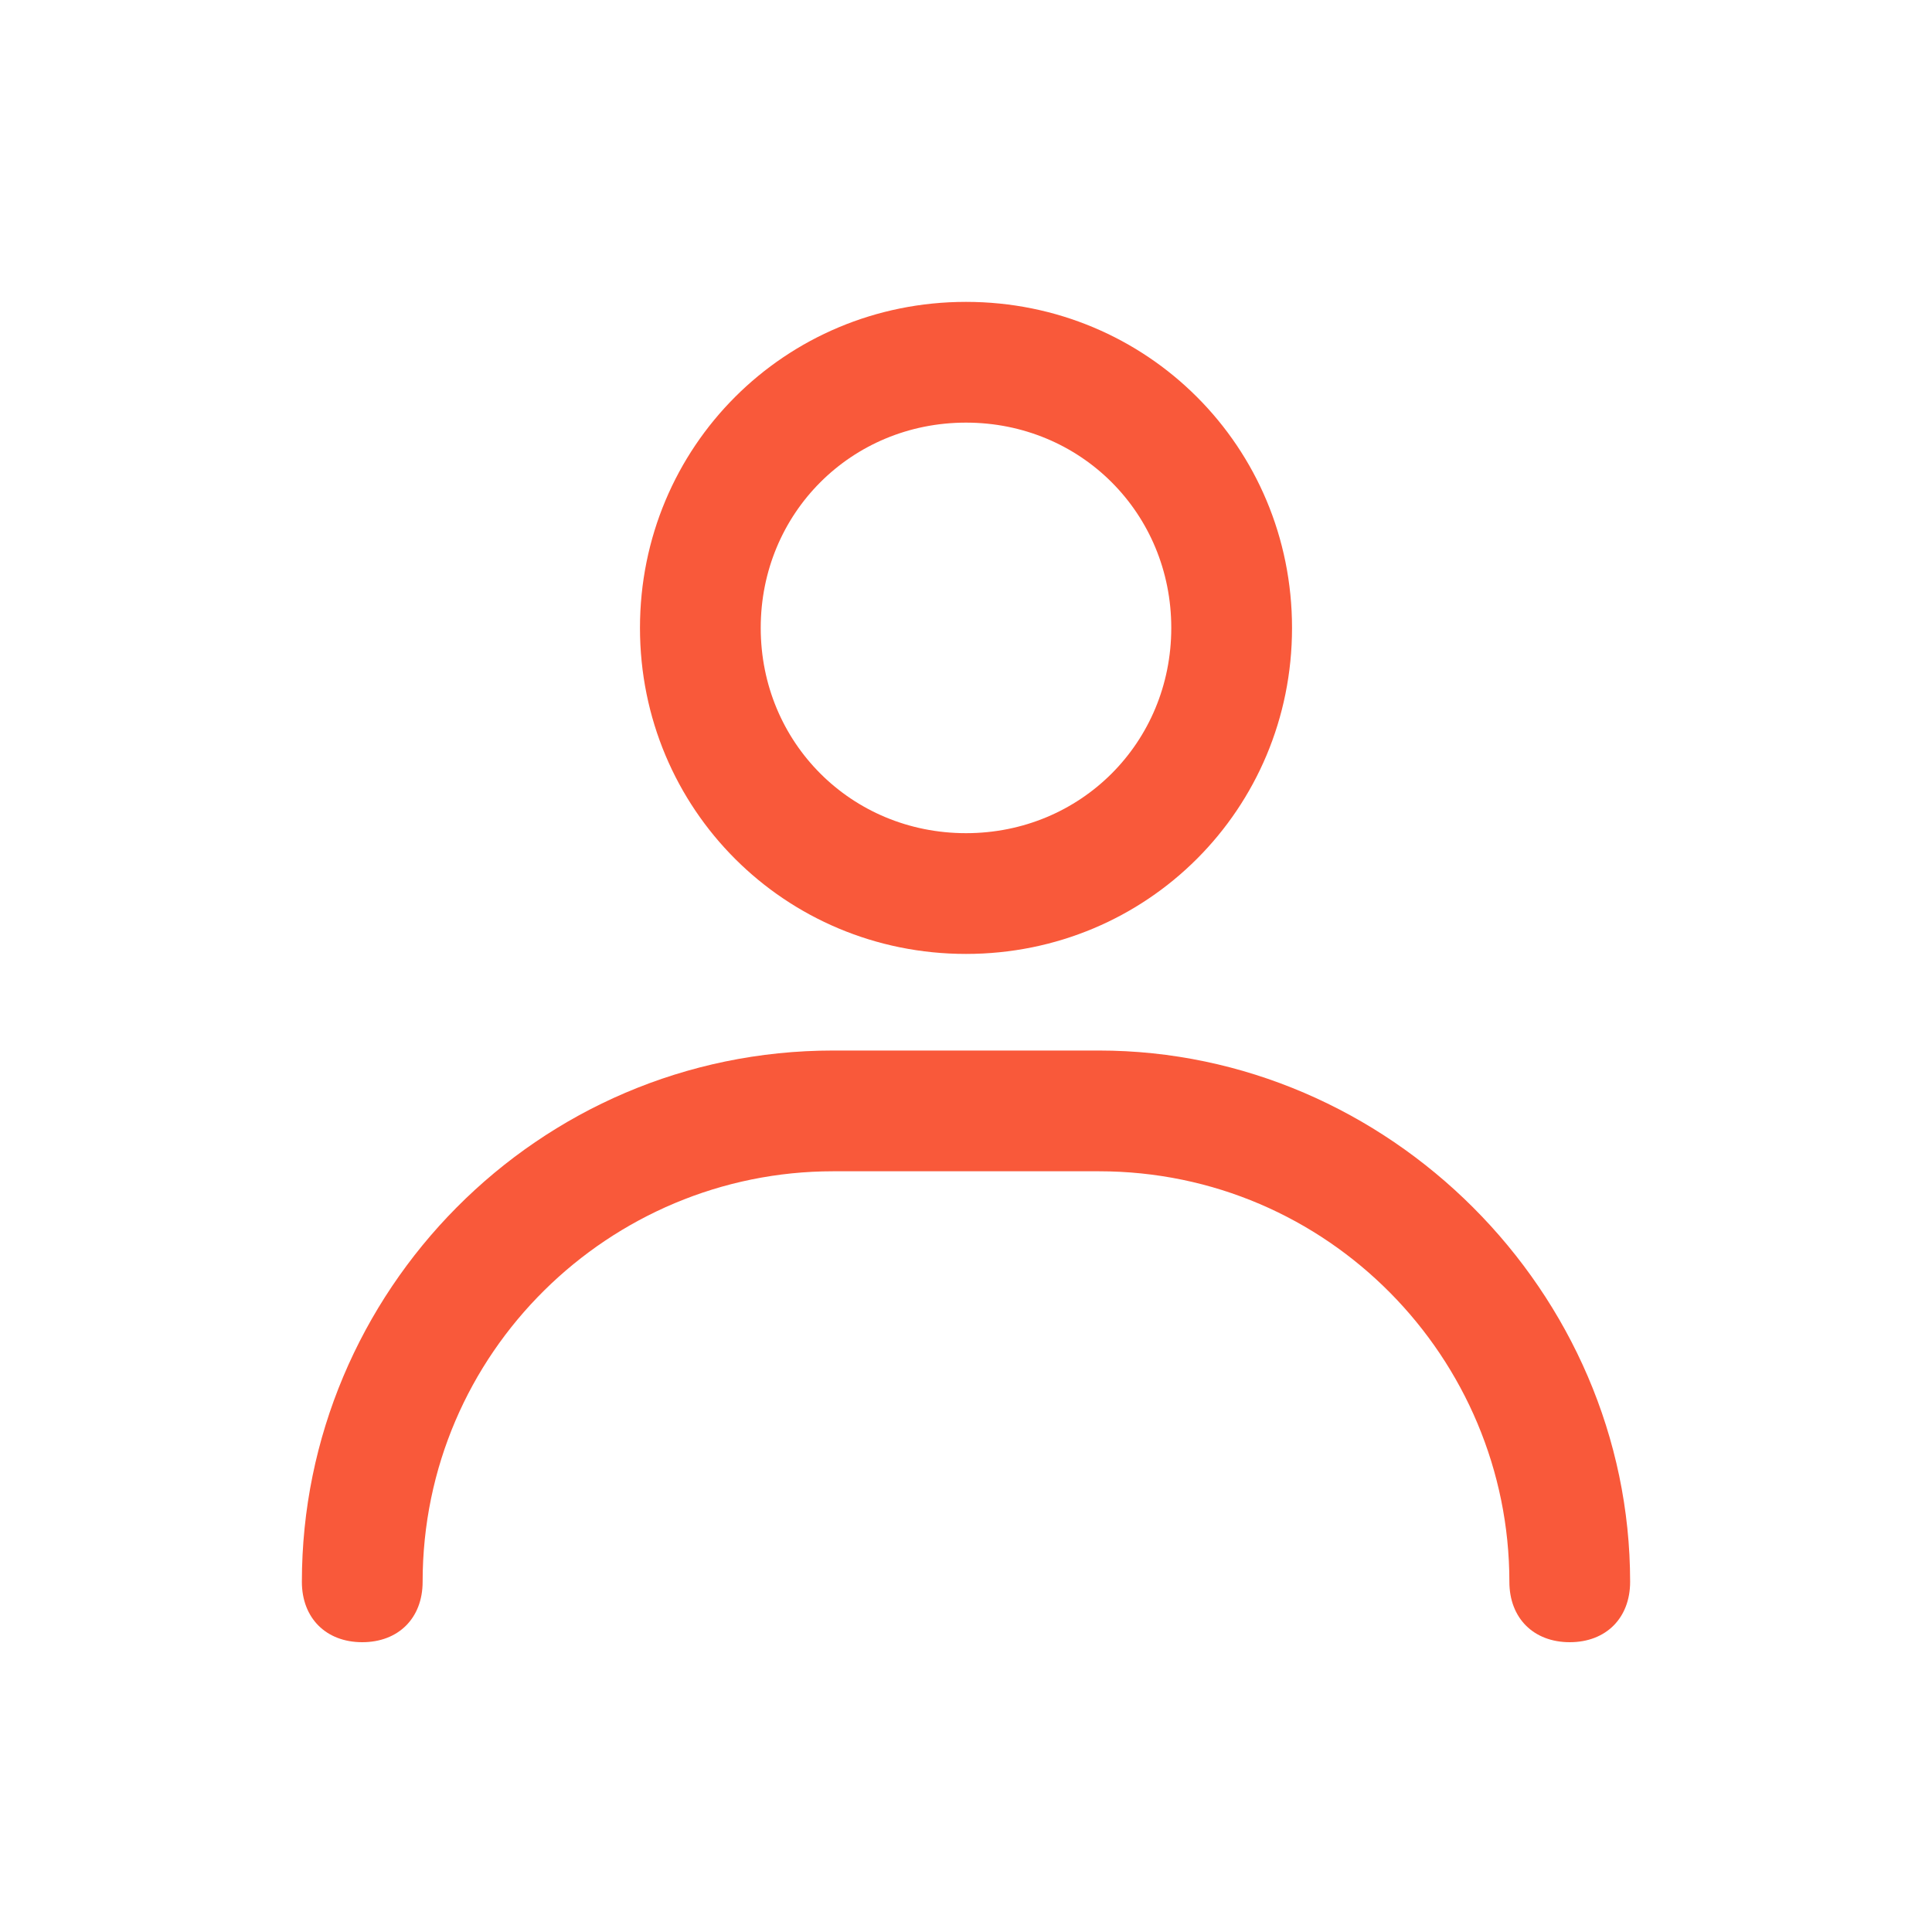 <svg width="32" height="32" viewBox="0 0 32 32" fill="none" xmlns="http://www.w3.org/2000/svg">
<path d="M16 15.8C19 15.8 21.4 13.4 21.4 10.4C21.4 7.4 19 5 16 5C13 5 10.6 7.4 10.6 10.4C10.6 13.4 13 15.8 16 15.8ZM16 7C17.9 7 19.4 8.5 19.4 10.4C19.4 12.3 17.9 13.8 16 13.8C14.1 13.8 12.6 12.3 12.6 10.4C12.6 8.5 14.1 7 16 7Z" fill="#F9593A"/>
<path d="M18.2 17.4H13.8C8.9 17.4 5 21.4 5 26.2C5 26.8 5.4 27.2 6 27.2C6.6 27.2 7 26.8 7 26.2C7 22.4 10.1 19.4 13.8 19.4H18.2C22 19.4 25 22.5 25 26.2C25 26.8 25.4 27.2 26 27.2C26.6 27.2 27 26.8 27 26.2C27 21.4 23 17.4 18.2 17.4Z" fill="#F9593A"/>
</svg>
